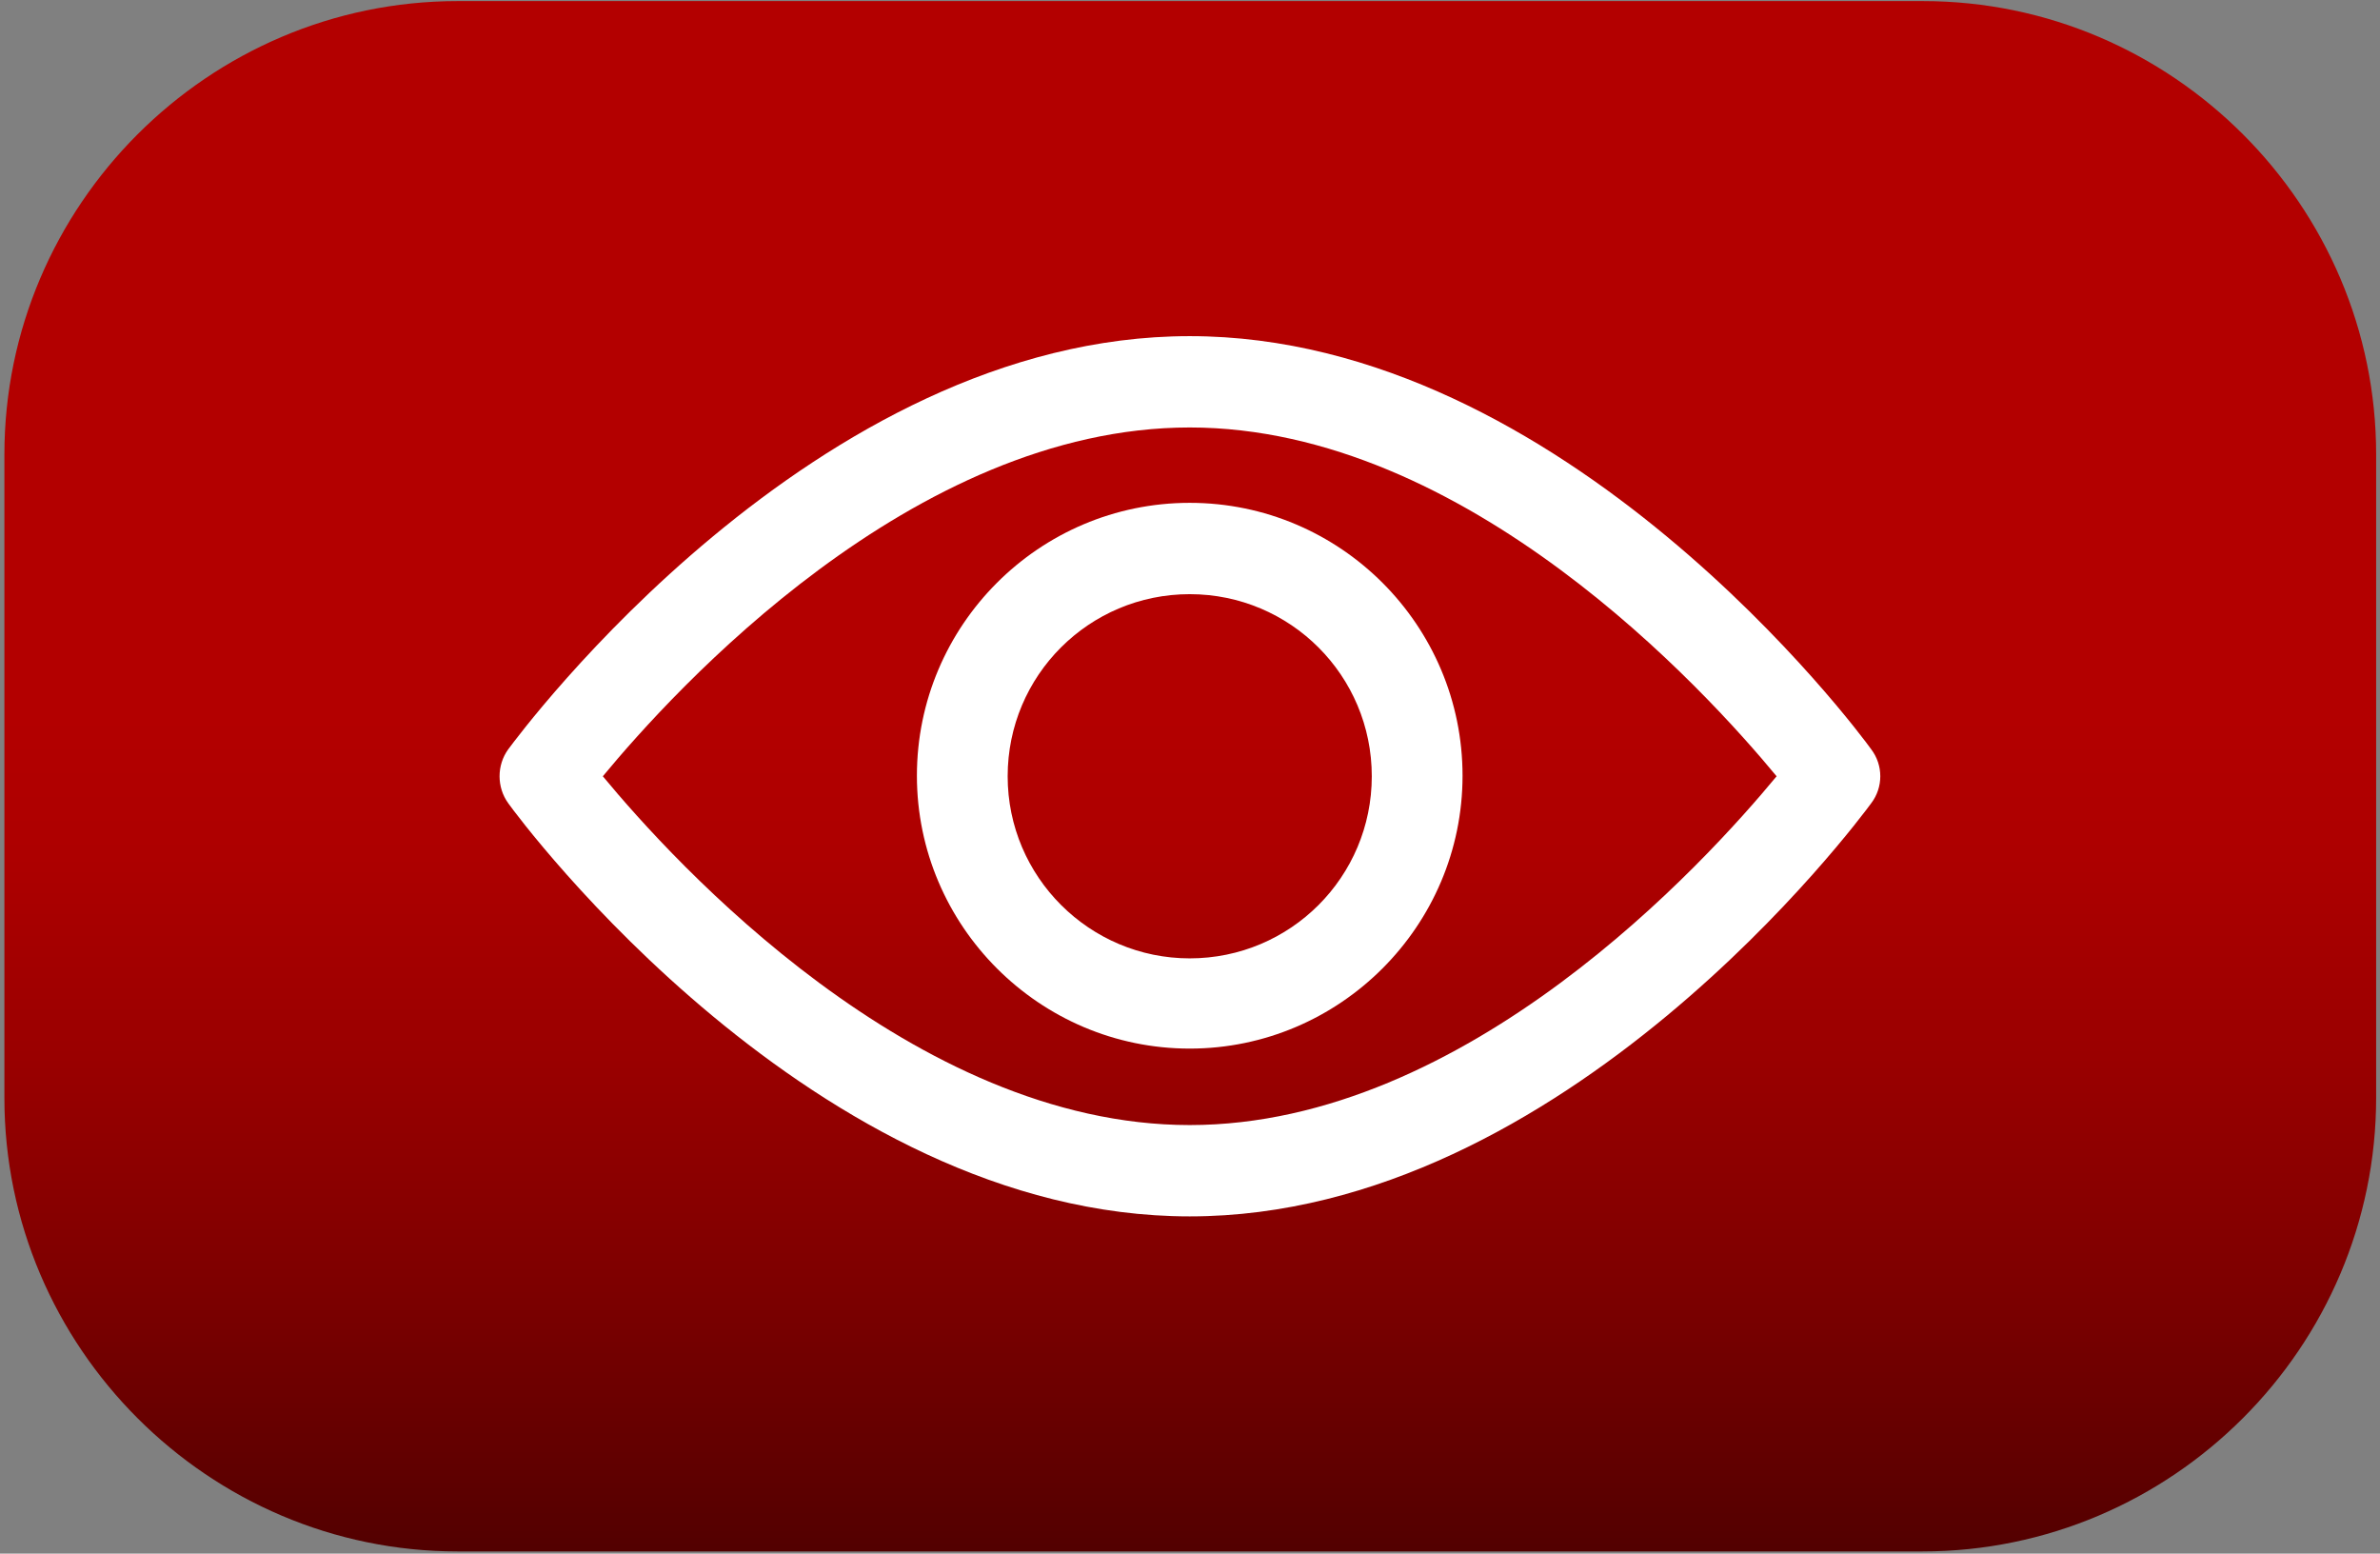 <?xml version="1.0" encoding="utf-8"?>
<!-- Generator: Adobe Illustrator 22.0.0, SVG Export Plug-In . SVG Version: 6.00 Build 0)  -->
<svg version="1.1" id="Layer_1" xmlns="http://www.w3.org/2000/svg" xmlns:xlink="http://www.w3.org/1999/xlink" x="0px" y="0px"
	 viewBox="0 0 432.7 282.4" style="enable-background:new 0 0 432.7 282.4;" xml:space="preserve">
<rect x="0" y="0" width="432.7" height="282.4" fill="#808080" stroke="none"/>
<style type="text/css">
	.st0{fill:url(#SVGID_1_);}
	.st1{fill:#FFFFFF;}
</style>
<linearGradient id="SVGID_1_" gradientUnits="userSpaceOnUse" x1="216.35" y1="-5.615" x2="216.35" y2="285.541">
	<stop  offset="0.465" style="stop-color:#B30000"/>
	<stop  offset="0.554" style="stop-color:#AD0000"/>
	<stop  offset="0.679" style="stop-color:#9A0000"/>
	<stop  offset="0.824" style="stop-color:#7D0000"/>
	<stop  offset="0.985" style="stop-color:#530000"/>
	<stop  offset="1" style="stop-color:#4F0000"/>
</linearGradient>
<path class="st0" d="M349.5,282H83.2c-45.3,0-82.4-37.1-82.4-82.4V82.6c0-45.3,37.1-82.4,82.4-82.4h266.4
	c45.3,0,82.4,37.1,82.4,82.4v116.9C432,244.9,394.9,282,349.5,282z"/>
<g>
	<g>
		<g>
			<path class="st1" d="M340.2,136.2c-2.2-3.1-55.7-75.1-123.9-75.1s-121.6,72-123.9,75.1c-2.1,2.9-2.1,6.9,0,9.8
				c2.2,3.1,55.7,75.1,123.9,75.1S338,149,340.2,146C342.4,143.1,342.4,139.1,340.2,136.2z M216.3,204.5
				c-50.3,0-93.8-47.8-106.7-63.4c12.9-15.6,56.3-63.4,106.7-63.4c50.3,0,93.8,47.8,106.7,63.4C310.1,156.7,266.7,204.5,216.3,204.5
				z"/>
		</g>
	</g>
	<g>
		<g>
			<path class="st1" d="M216.3,91.4c-27.4,0-49.6,22.3-49.6,49.6s22.3,49.6,49.6,49.6s49.6-22.3,49.6-49.6S243.7,91.4,216.3,91.4z
				 M216.3,174.2c-18.2,0-33.1-14.8-33.1-33.1s14.8-33.1,33.1-33.1s33.1,14.8,33.1,33.1S234.6,174.2,216.3,174.2z"/>
		</g>
	</g>
</g>
</svg>
